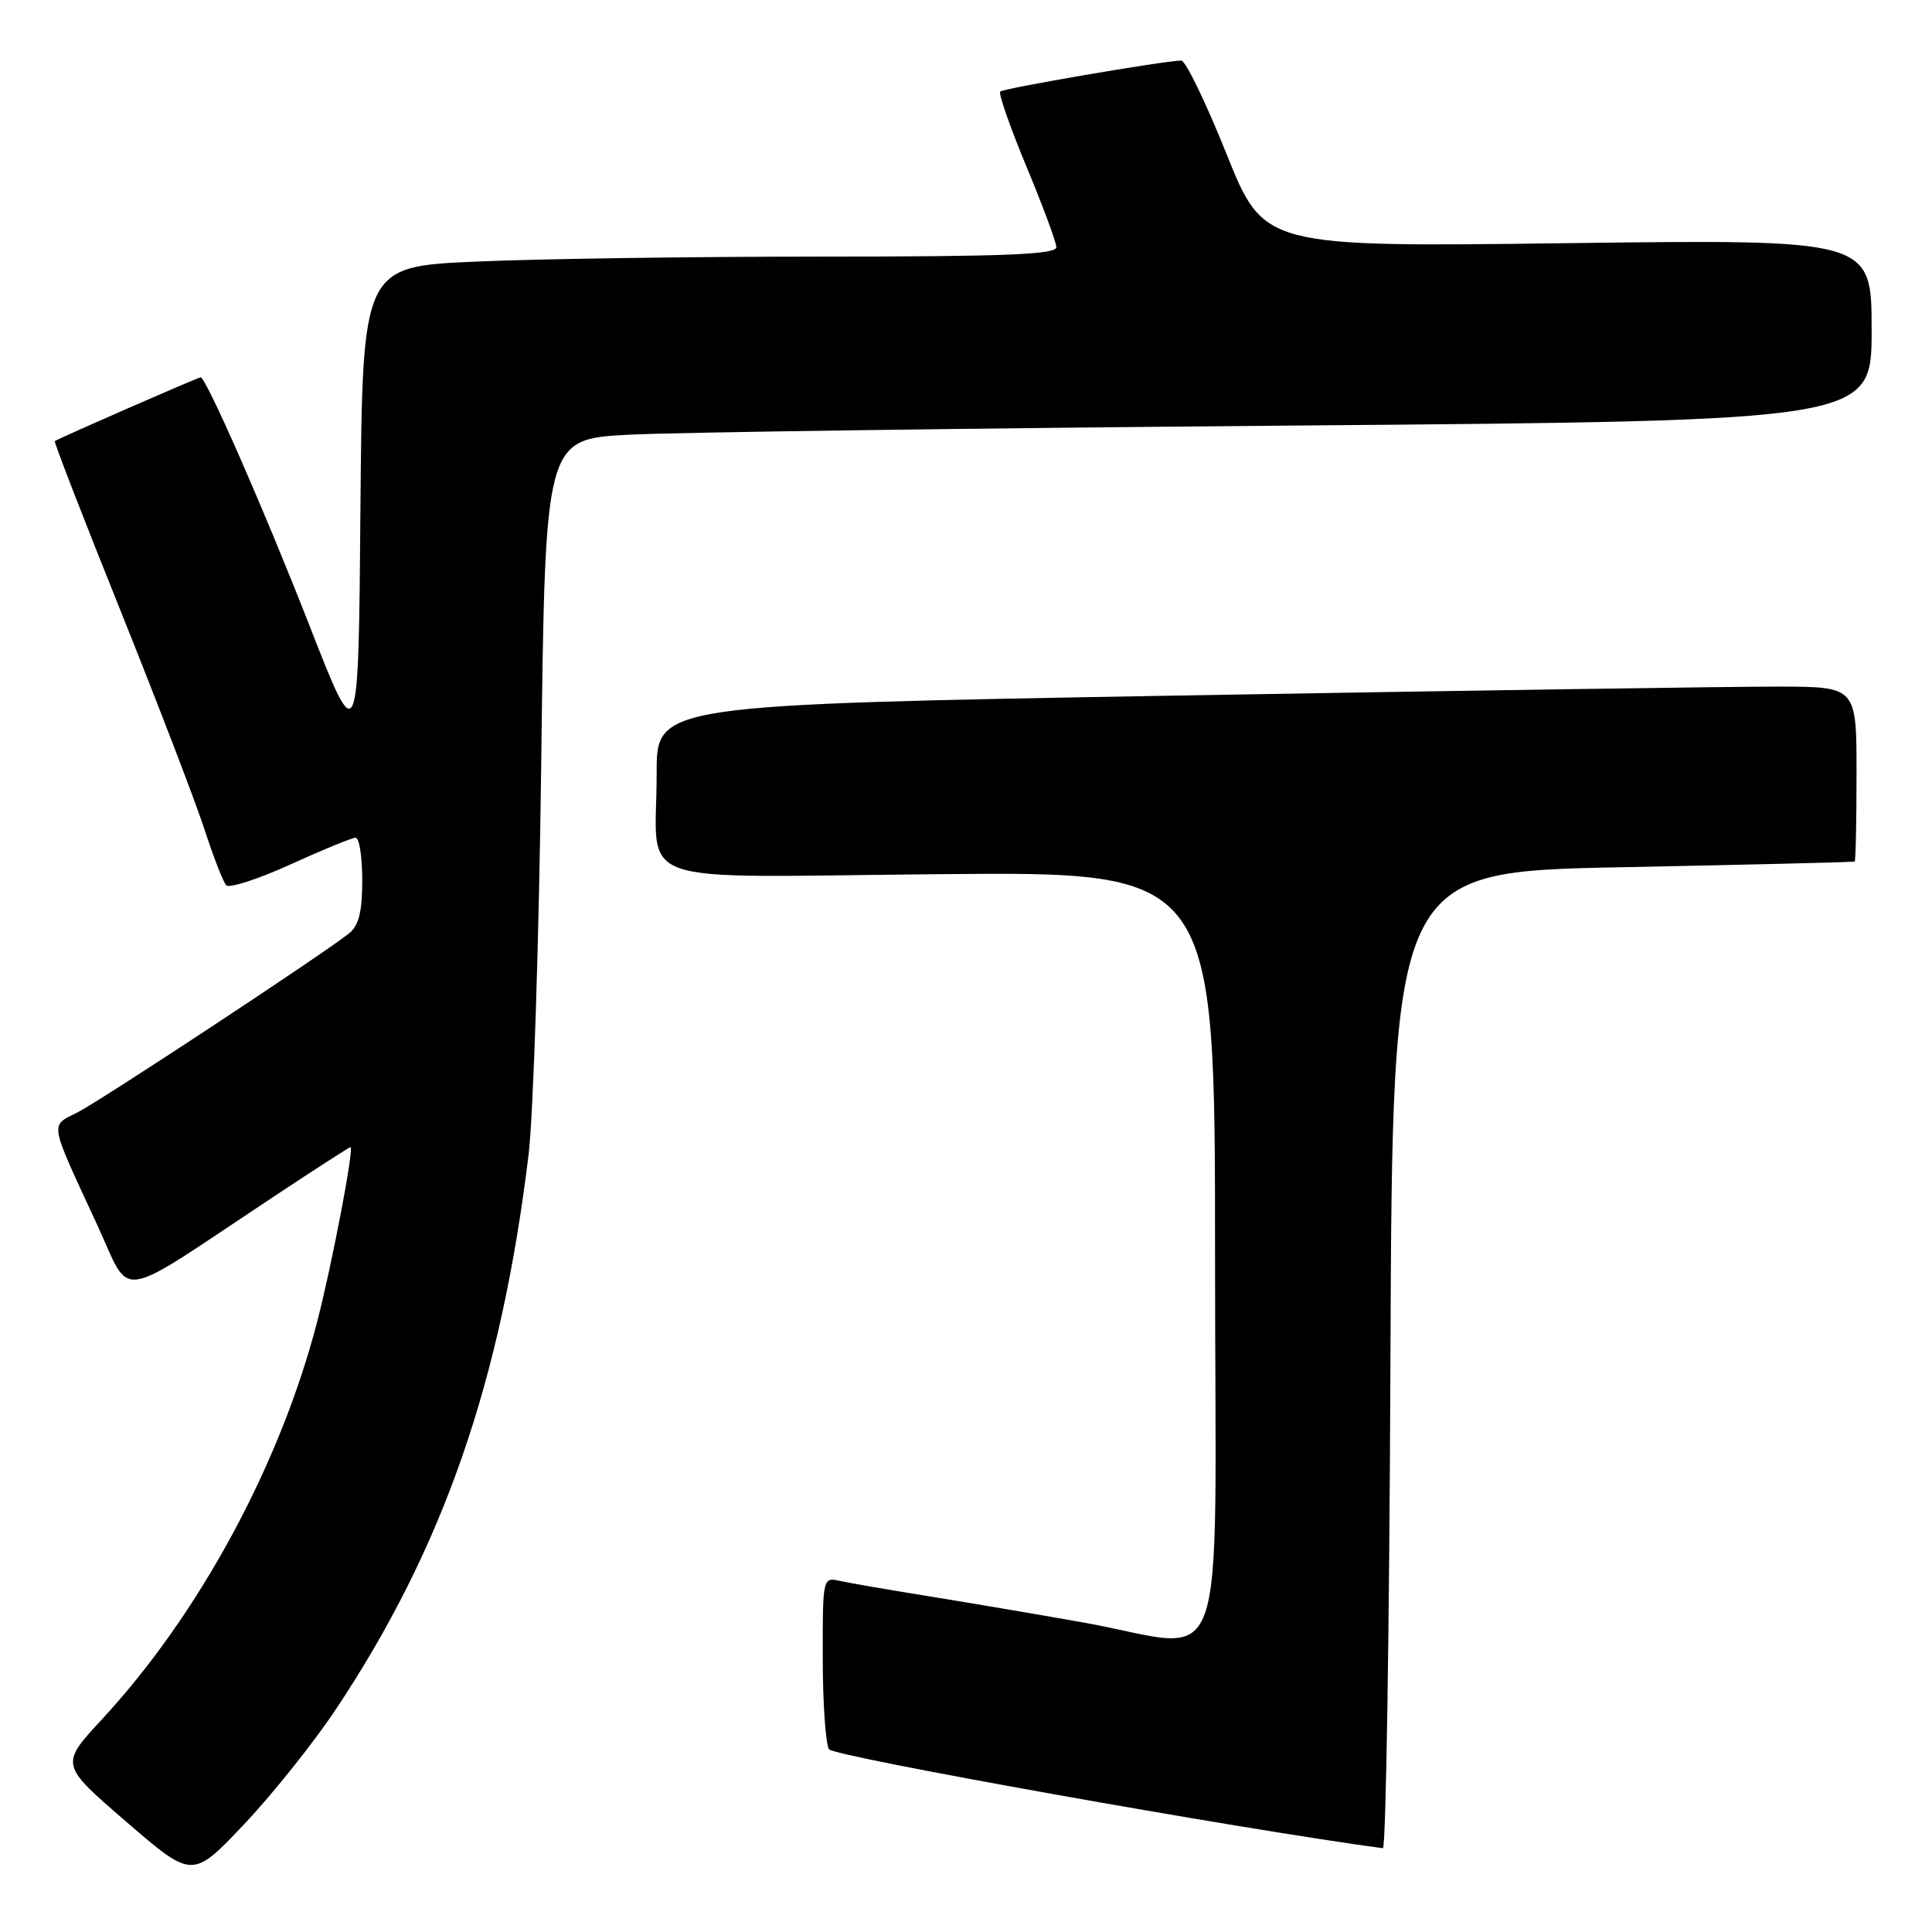 <?xml version="1.0" encoding="UTF-8" standalone="no"?>
<!DOCTYPE svg PUBLIC "-//W3C//DTD SVG 1.1//EN" "http://www.w3.org/Graphics/SVG/1.1/DTD/svg11.dtd" >
<svg xmlns="http://www.w3.org/2000/svg" xmlns:xlink="http://www.w3.org/1999/xlink" version="1.1" viewBox="0 0 256 256">
 <g >
 <path fill="currentColor"
d=" M 44.50 226.50 C 58.74 205.10 66.38 183.09 70.04 153.00 C 70.67 147.78 71.43 124.30 71.72 100.84 C 72.24 58.18 72.24 58.18 83.37 57.60 C 89.49 57.28 129.04 56.74 171.25 56.39 C 248.00 55.76 248.00 55.76 248.00 43.73 C 248.00 31.71 248.00 31.71 207.73 32.22 C 167.47 32.74 167.47 32.74 162.51 20.37 C 159.78 13.57 157.09 8.01 156.52 8.02 C 154.17 8.07 132.97 11.70 132.54 12.13 C 132.28 12.39 133.84 16.85 136.00 22.05 C 138.17 27.25 139.95 32.06 139.97 32.75 C 139.99 33.72 133.18 34.00 109.16 34.00 C 92.20 34.00 71.50 34.29 63.17 34.66 C 48.03 35.31 48.03 35.31 47.76 67.41 C 47.50 99.50 47.50 99.50 41.05 83.00 C 35.01 67.55 27.31 50.00 26.58 50.00 C 26.24 50.00 7.68 58.12 7.26 58.45 C 7.13 58.56 11.04 68.65 15.95 80.87 C 20.86 93.10 25.86 106.12 27.06 109.80 C 28.26 113.49 29.57 116.86 29.97 117.30 C 30.37 117.73 34.19 116.50 38.47 114.55 C 42.75 112.60 46.64 111.00 47.12 111.00 C 47.61 111.00 48.00 113.54 48.00 116.64 C 48.00 120.81 47.54 122.64 46.25 123.68 C 42.79 126.44 13.43 145.79 10.28 147.39 C 6.59 149.26 6.43 148.37 12.87 162.28 C 17.51 172.31 14.96 172.69 35.83 158.85 C 41.51 155.08 46.29 152.00 46.44 152.00 C 46.96 152.00 44.02 167.43 42.03 175.12 C 37.11 194.10 26.39 213.91 13.51 227.82 C 7.95 233.82 7.95 233.82 16.73 241.39 C 25.50 248.96 25.50 248.96 32.34 241.73 C 36.10 237.75 41.57 230.90 44.50 226.50 Z  M 184.24 180.25 C 184.50 115.50 184.50 115.50 215.00 114.91 C 231.78 114.58 245.61 114.24 245.75 114.16 C 245.89 114.07 246.00 108.83 246.00 102.50 C 246.00 91.00 246.00 91.00 235.75 90.98 C 230.11 90.96 194.34 91.50 156.25 92.16 C 87.00 93.38 87.00 93.38 87.01 102.44 C 87.04 117.81 82.52 116.20 124.64 115.83 C 161.00 115.50 161.00 115.50 161.00 166.25 C 161.00 224.65 163.21 218.49 143.50 214.98 C 137.45 213.91 128.22 212.34 123.00 211.50 C 117.78 210.66 112.49 209.75 111.25 209.47 C 109.02 208.97 109.00 209.08 109.02 219.73 C 109.02 225.65 109.40 231.08 109.85 231.79 C 110.45 232.74 164.16 242.34 183.24 244.90 C 183.65 244.96 184.10 215.86 184.24 180.25 Z "/>
</g>
</svg>